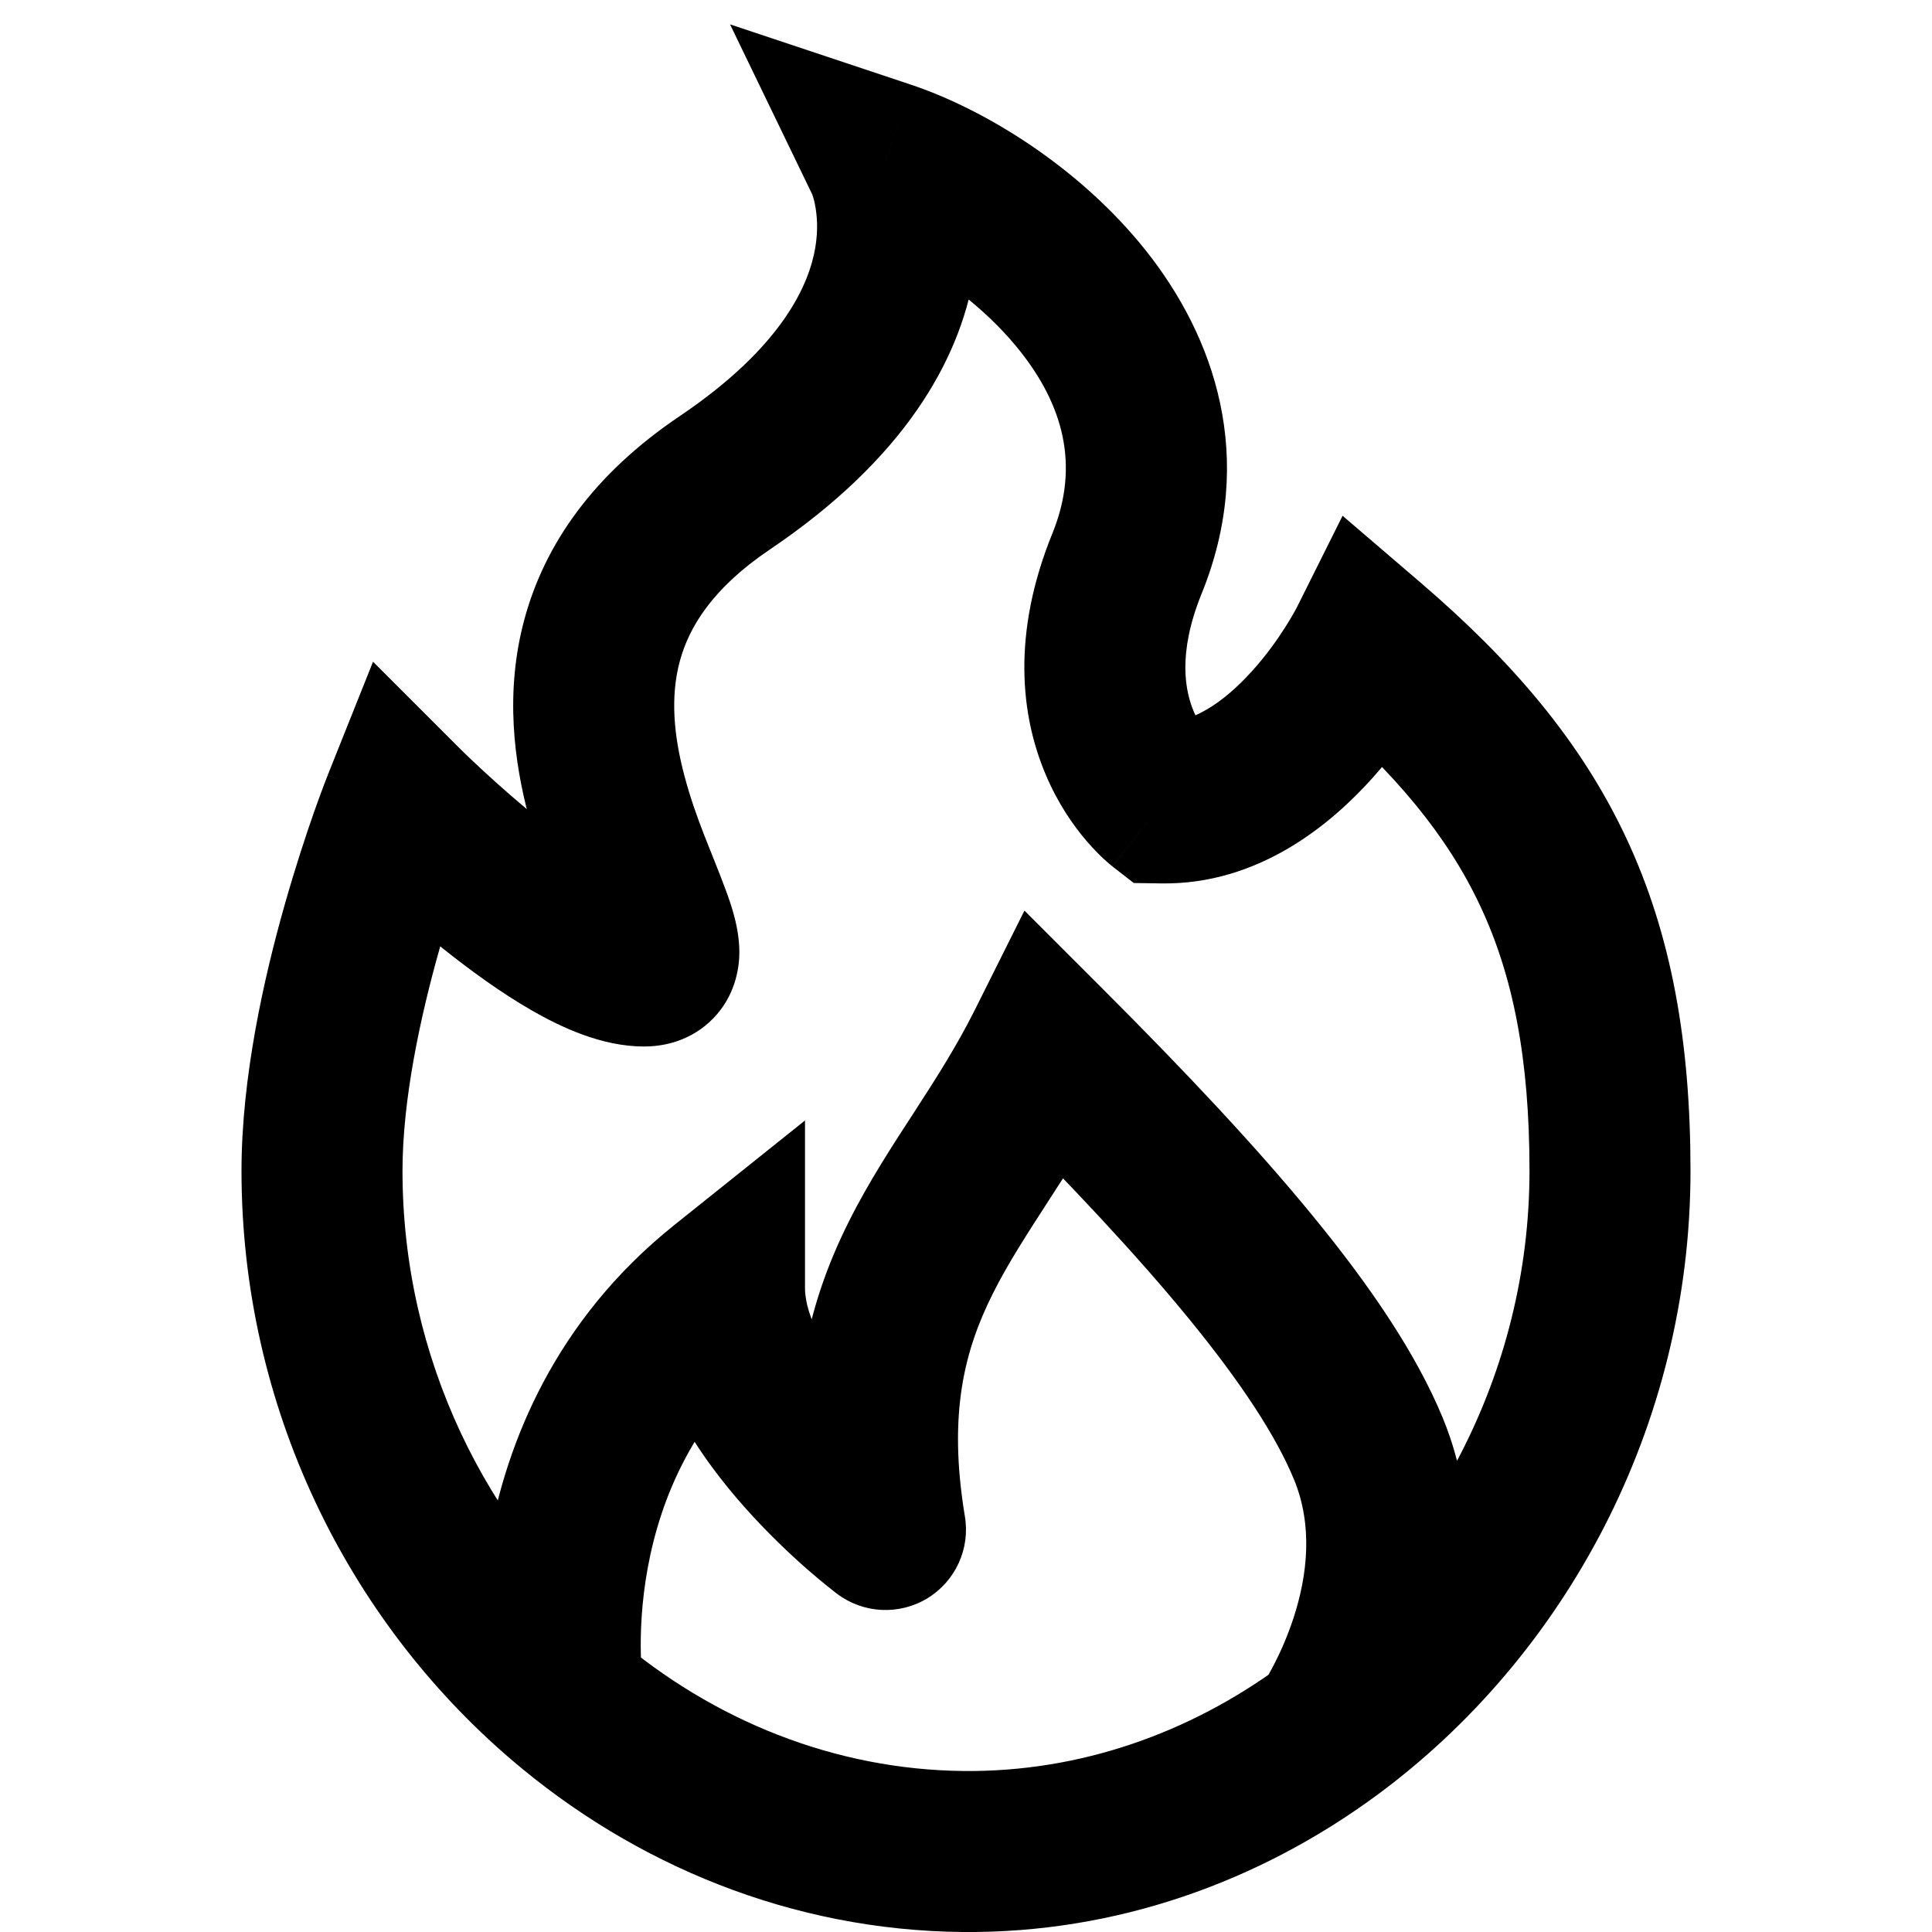 <svg width="24" height="24" viewBox="0 0 24 24" fill="none" xmlns="http://www.w3.org/2000/svg">
<g clip-path="url(#clip0_3644_91605)">
<path d="M17 8L17.651 7.241L16.678 6.407L16.106 7.553L17 8ZM14.435 9.975L13.819 10.763L14.084 10.969L14.418 10.974L14.435 9.975ZM14 7L13.074 6.624L14 7ZM11 2L11.316 1.052L9.069 0.303L10.1 2.436L11 2ZM9 6L9.559 6.829L9 6ZM5 10L5.707 9.293L4.634 8.22L4.071 9.629L5 10ZM11.966 23L11.957 24L11.966 23ZM13 13L13.707 12.293L12.726 11.312L12.106 12.553L13 13ZM11 19L10.4 19.8C10.727 20.045 11.17 20.067 11.52 19.855C11.869 19.642 12.054 19.239 11.986 18.836L11 19ZM9 16H10V13.919L8.375 15.219L9 16ZM7 21.098L6.35 21.857L7 21.098ZM17 18L16.075 18.38L17 18ZM14.435 9.975C15.05 9.186 15.051 9.187 15.051 9.187C15.051 9.187 15.052 9.188 15.052 9.188C15.053 9.188 15.053 9.189 15.054 9.189C15.055 9.19 15.056 9.191 15.057 9.192C15.06 9.194 15.062 9.195 15.063 9.197C15.066 9.199 15.069 9.201 15.07 9.202C15.072 9.204 15.071 9.204 15.067 9.2C15.059 9.192 15.04 9.173 15.014 9.143C14.963 9.082 14.891 8.983 14.832 8.845C14.727 8.599 14.62 8.132 14.926 7.377L13.074 6.624C12.567 7.869 12.677 8.889 12.993 9.629C13.144 9.985 13.334 10.255 13.491 10.439C13.57 10.532 13.642 10.604 13.698 10.658C13.727 10.685 13.752 10.707 13.772 10.724C13.783 10.733 13.792 10.74 13.8 10.747C13.803 10.75 13.807 10.753 13.81 10.756C13.812 10.757 13.814 10.758 13.815 10.759C13.816 10.76 13.817 10.761 13.817 10.761C13.818 10.761 13.818 10.762 13.819 10.762C13.819 10.762 13.819 10.763 14.435 9.975ZM17 8C16.106 7.553 16.106 7.553 16.106 7.553C16.106 7.553 16.106 7.552 16.106 7.552C16.106 7.552 16.106 7.551 16.107 7.551C16.107 7.551 16.107 7.55 16.107 7.55C16.107 7.55 16.107 7.549 16.107 7.55C16.107 7.551 16.106 7.553 16.104 7.557C16.099 7.565 16.091 7.58 16.08 7.6C16.058 7.64 16.022 7.702 15.974 7.778C15.877 7.932 15.736 8.134 15.56 8.329C15.177 8.756 14.793 8.98 14.451 8.975L14.418 10.974C15.641 10.995 16.54 10.232 17.049 9.665C17.319 9.364 17.526 9.067 17.665 8.847C17.735 8.735 17.79 8.641 17.828 8.572C17.847 8.538 17.862 8.51 17.873 8.489C17.879 8.478 17.883 8.469 17.887 8.462C17.889 8.459 17.89 8.456 17.891 8.453C17.892 8.452 17.893 8.451 17.893 8.45C17.893 8.45 17.894 8.449 17.894 8.449C17.894 8.449 17.894 8.448 17.894 8.448C17.894 8.448 17.894 8.448 17 8ZM8 11C8.026 11 7.907 10.992 7.606 10.82C7.341 10.668 7.042 10.454 6.75 10.219C6.461 9.989 6.198 9.755 6.006 9.578C5.911 9.49 5.834 9.417 5.782 9.367C5.757 9.342 5.737 9.322 5.724 9.31C5.718 9.304 5.713 9.299 5.71 9.296C5.709 9.295 5.708 9.294 5.707 9.293C5.707 9.293 5.707 9.293 5.707 9.293C5.707 9.293 5.707 9.293 5.707 9.293C5.707 9.293 5.707 9.293 5.707 9.293C5.707 9.293 5.707 9.293 5 10C4.293 10.707 4.293 10.707 4.293 10.708C4.293 10.708 4.293 10.708 4.293 10.708C4.294 10.708 4.294 10.708 4.294 10.709C4.294 10.709 4.295 10.71 4.296 10.71C4.297 10.712 4.299 10.714 4.302 10.716C4.306 10.721 4.313 10.727 4.321 10.736C4.338 10.752 4.363 10.776 4.393 10.806C4.455 10.865 4.542 10.948 4.65 11.048C4.864 11.246 5.164 11.512 5.5 11.781C5.833 12.047 6.222 12.332 6.613 12.556C6.968 12.759 7.474 13 8 13V11ZM11 2C10.1 2.436 10.099 2.435 10.099 2.434C10.099 2.434 10.098 2.433 10.098 2.433C10.098 2.432 10.098 2.431 10.097 2.43C10.096 2.429 10.096 2.427 10.095 2.426C10.094 2.423 10.092 2.42 10.091 2.418C10.09 2.414 10.088 2.411 10.088 2.41C10.087 2.409 10.089 2.413 10.092 2.422C10.1 2.442 10.113 2.483 10.124 2.542C10.148 2.661 10.167 2.847 10.127 3.081C10.052 3.515 9.741 4.295 8.441 5.171L9.559 6.829C11.225 5.706 11.914 4.486 12.098 3.42C12.187 2.904 12.149 2.465 12.085 2.146C12.053 1.986 12.013 1.856 11.979 1.758C11.962 1.709 11.946 1.669 11.932 1.636C11.925 1.62 11.919 1.606 11.914 1.594C11.911 1.588 11.909 1.583 11.906 1.578C11.905 1.576 11.904 1.573 11.903 1.571C11.903 1.57 11.902 1.569 11.902 1.568C11.902 1.568 11.901 1.567 11.901 1.567C11.901 1.566 11.9 1.565 11 2ZM21 14.544C21 12.946 20.764 11.608 20.199 10.404C19.634 9.201 18.776 8.206 17.651 7.241L16.349 8.759C17.34 9.609 17.982 10.388 18.388 11.254C18.794 12.118 19 13.145 19 14.544H21ZM5 10C4.071 9.629 4.071 9.629 4.071 9.63C4.071 9.63 4.071 9.63 4.071 9.63C4.071 9.63 4.071 9.63 4.071 9.631C4.071 9.631 4.07 9.632 4.07 9.633C4.069 9.635 4.068 9.638 4.067 9.641C4.064 9.647 4.061 9.656 4.057 9.666C4.048 9.688 4.036 9.719 4.021 9.759C3.992 9.837 3.95 9.95 3.9 10.091C3.801 10.373 3.67 10.77 3.538 11.234C3.279 12.145 3 13.385 3 14.544H5C5 13.661 5.221 12.63 5.462 11.78C5.58 11.363 5.699 11.007 5.787 10.755C5.831 10.63 5.868 10.531 5.893 10.465C5.905 10.432 5.915 10.407 5.921 10.391C5.924 10.383 5.926 10.378 5.927 10.374C5.928 10.373 5.929 10.372 5.929 10.371C5.929 10.371 5.929 10.371 5.929 10.371C5.929 10.371 5.929 10.371 5.929 10.371C5.929 10.371 5.929 10.371 5.929 10.371C5.929 10.371 5.929 10.371 5 10ZM14.926 7.377C15.615 5.683 15.084 4.181 14.233 3.111C13.409 2.076 12.231 1.357 11.316 1.052L10.684 2.949C11.269 3.144 12.108 3.653 12.668 4.357C13.2 5.026 13.419 5.774 13.074 6.624L14.926 7.377ZM8.441 5.171C7.376 5.889 6.768 6.755 6.515 7.691C6.268 8.601 6.387 9.47 6.572 10.16C6.747 10.816 7.036 11.469 7.138 11.747C7.218 11.963 7.178 11.924 7.185 11.791C7.19 11.688 7.23 11.432 7.465 11.219C7.69 11.014 7.93 11 8 11V13C8.195 13 8.524 12.958 8.809 12.7C9.103 12.433 9.172 12.098 9.183 11.891C9.2 11.552 9.073 11.213 9.015 11.055C8.841 10.583 8.649 10.187 8.504 9.644C8.368 9.135 8.326 8.654 8.445 8.213C8.557 7.799 8.841 7.314 9.559 6.829L8.441 5.171ZM11.957 24C13.862 24.018 15.637 23.378 17.096 22.306L15.911 20.695C14.771 21.533 13.412 22.013 11.976 22L11.957 24ZM17.096 22.306C19.443 20.581 21 17.713 21 14.544H19C19 17.058 17.76 19.335 15.911 20.695L17.096 22.306ZM12.106 12.553C11.883 12.997 11.631 13.392 11.356 13.816C11.09 14.226 10.791 14.681 10.543 15.178C10.015 16.233 9.727 17.447 10.014 19.164L11.986 18.836C11.773 17.553 11.985 16.767 12.332 16.072C12.521 15.694 12.754 15.337 13.034 14.903C13.307 14.483 13.617 14.003 13.894 13.447L12.106 12.553ZM11 19C11.6 18.2 11.6 18.2 11.6 18.2C11.6 18.2 11.601 18.2 11.601 18.201C11.601 18.201 11.601 18.201 11.601 18.201C11.601 18.201 11.602 18.201 11.602 18.201C11.602 18.201 11.601 18.201 11.6 18.2C11.599 18.199 11.595 18.196 11.59 18.192C11.58 18.184 11.563 18.171 11.54 18.153C11.495 18.117 11.428 18.061 11.346 17.99C11.181 17.845 10.962 17.64 10.747 17.398C10.271 16.862 10 16.355 10 16H8C8 17.145 8.73 18.138 9.253 18.727C9.538 19.047 9.819 19.311 10.029 19.495C10.134 19.587 10.223 19.66 10.288 19.712C10.32 19.738 10.346 19.759 10.365 19.773C10.374 19.781 10.382 19.787 10.388 19.791C10.391 19.793 10.393 19.795 10.396 19.797C10.396 19.797 10.397 19.798 10.398 19.799C10.399 19.799 10.399 19.799 10.399 19.799C10.399 19.799 10.399 19.8 10.4 19.8C10.4 19.8 10.4 19.8 11 19ZM3 14.544C3 17.473 4.315 20.116 6.35 21.857L7.65 20.338C6.045 18.964 5 16.869 5 14.544H3ZM6.35 21.857C7.883 23.17 9.839 23.98 11.957 24L11.976 22C10.366 21.985 8.856 21.37 7.65 20.338L6.35 21.857ZM8.375 15.219C6.886 16.41 6.296 17.93 6.079 19.119C5.97 19.712 5.952 20.232 5.961 20.607C5.966 20.795 5.977 20.949 5.988 21.059C5.994 21.115 5.999 21.16 6.004 21.193C6.006 21.209 6.008 21.223 6.009 21.234C6.01 21.239 6.011 21.244 6.011 21.248C6.012 21.25 6.012 21.251 6.012 21.253C6.012 21.254 6.012 21.255 6.012 21.255C6.013 21.256 6.013 21.256 6.013 21.256C6.013 21.257 6.013 21.257 7 21.098C7.987 20.938 7.987 20.939 7.987 20.939C7.987 20.939 7.987 20.94 7.987 20.94C7.988 20.94 7.988 20.941 7.988 20.941C7.988 20.942 7.988 20.943 7.988 20.943C7.988 20.944 7.988 20.944 7.988 20.943C7.988 20.942 7.987 20.938 7.986 20.932C7.985 20.919 7.982 20.895 7.979 20.862C7.972 20.796 7.964 20.692 7.961 20.558C7.954 20.29 7.967 19.91 8.046 19.479C8.204 18.619 8.614 17.59 9.625 16.781L8.375 15.219ZM16.503 21.5C17.326 22.069 17.326 22.069 17.326 22.069C17.326 22.069 17.327 22.068 17.327 22.068C17.327 22.067 17.327 22.067 17.328 22.067C17.328 22.065 17.329 22.064 17.33 22.063C17.332 22.061 17.334 22.058 17.336 22.054C17.341 22.048 17.346 22.039 17.353 22.029C17.366 22.009 17.384 21.981 17.405 21.948C17.446 21.88 17.502 21.787 17.564 21.671C17.687 21.439 17.843 21.111 17.972 20.714C18.226 19.934 18.407 18.794 17.925 17.62L16.075 18.38C16.31 18.951 16.243 19.562 16.07 20.095C15.985 20.355 15.882 20.575 15.8 20.727C15.76 20.803 15.726 20.86 15.704 20.896C15.693 20.913 15.685 20.925 15.681 20.932C15.679 20.935 15.678 20.936 15.678 20.936C15.678 20.936 15.678 20.936 15.678 20.935C15.679 20.935 15.679 20.934 15.68 20.934C15.68 20.933 15.68 20.933 15.68 20.933C15.68 20.933 15.681 20.932 15.681 20.932C15.681 20.932 15.681 20.932 16.503 21.5ZM17.925 17.62C17.596 16.82 17.025 15.981 16.319 15.118C15.607 14.247 14.716 13.302 13.707 12.293L12.293 13.707C13.284 14.698 14.12 15.588 14.771 16.384C15.429 17.189 15.857 17.85 16.075 18.38L17.925 17.62Z" fill="currentColor"/>
</g>
<defs>
<clipPath id="clip0_3644_91605">
<rect width="24" height="24" fill="white" transform="translate(0 0.001)"/>
</clipPath>
</defs>
</svg>
